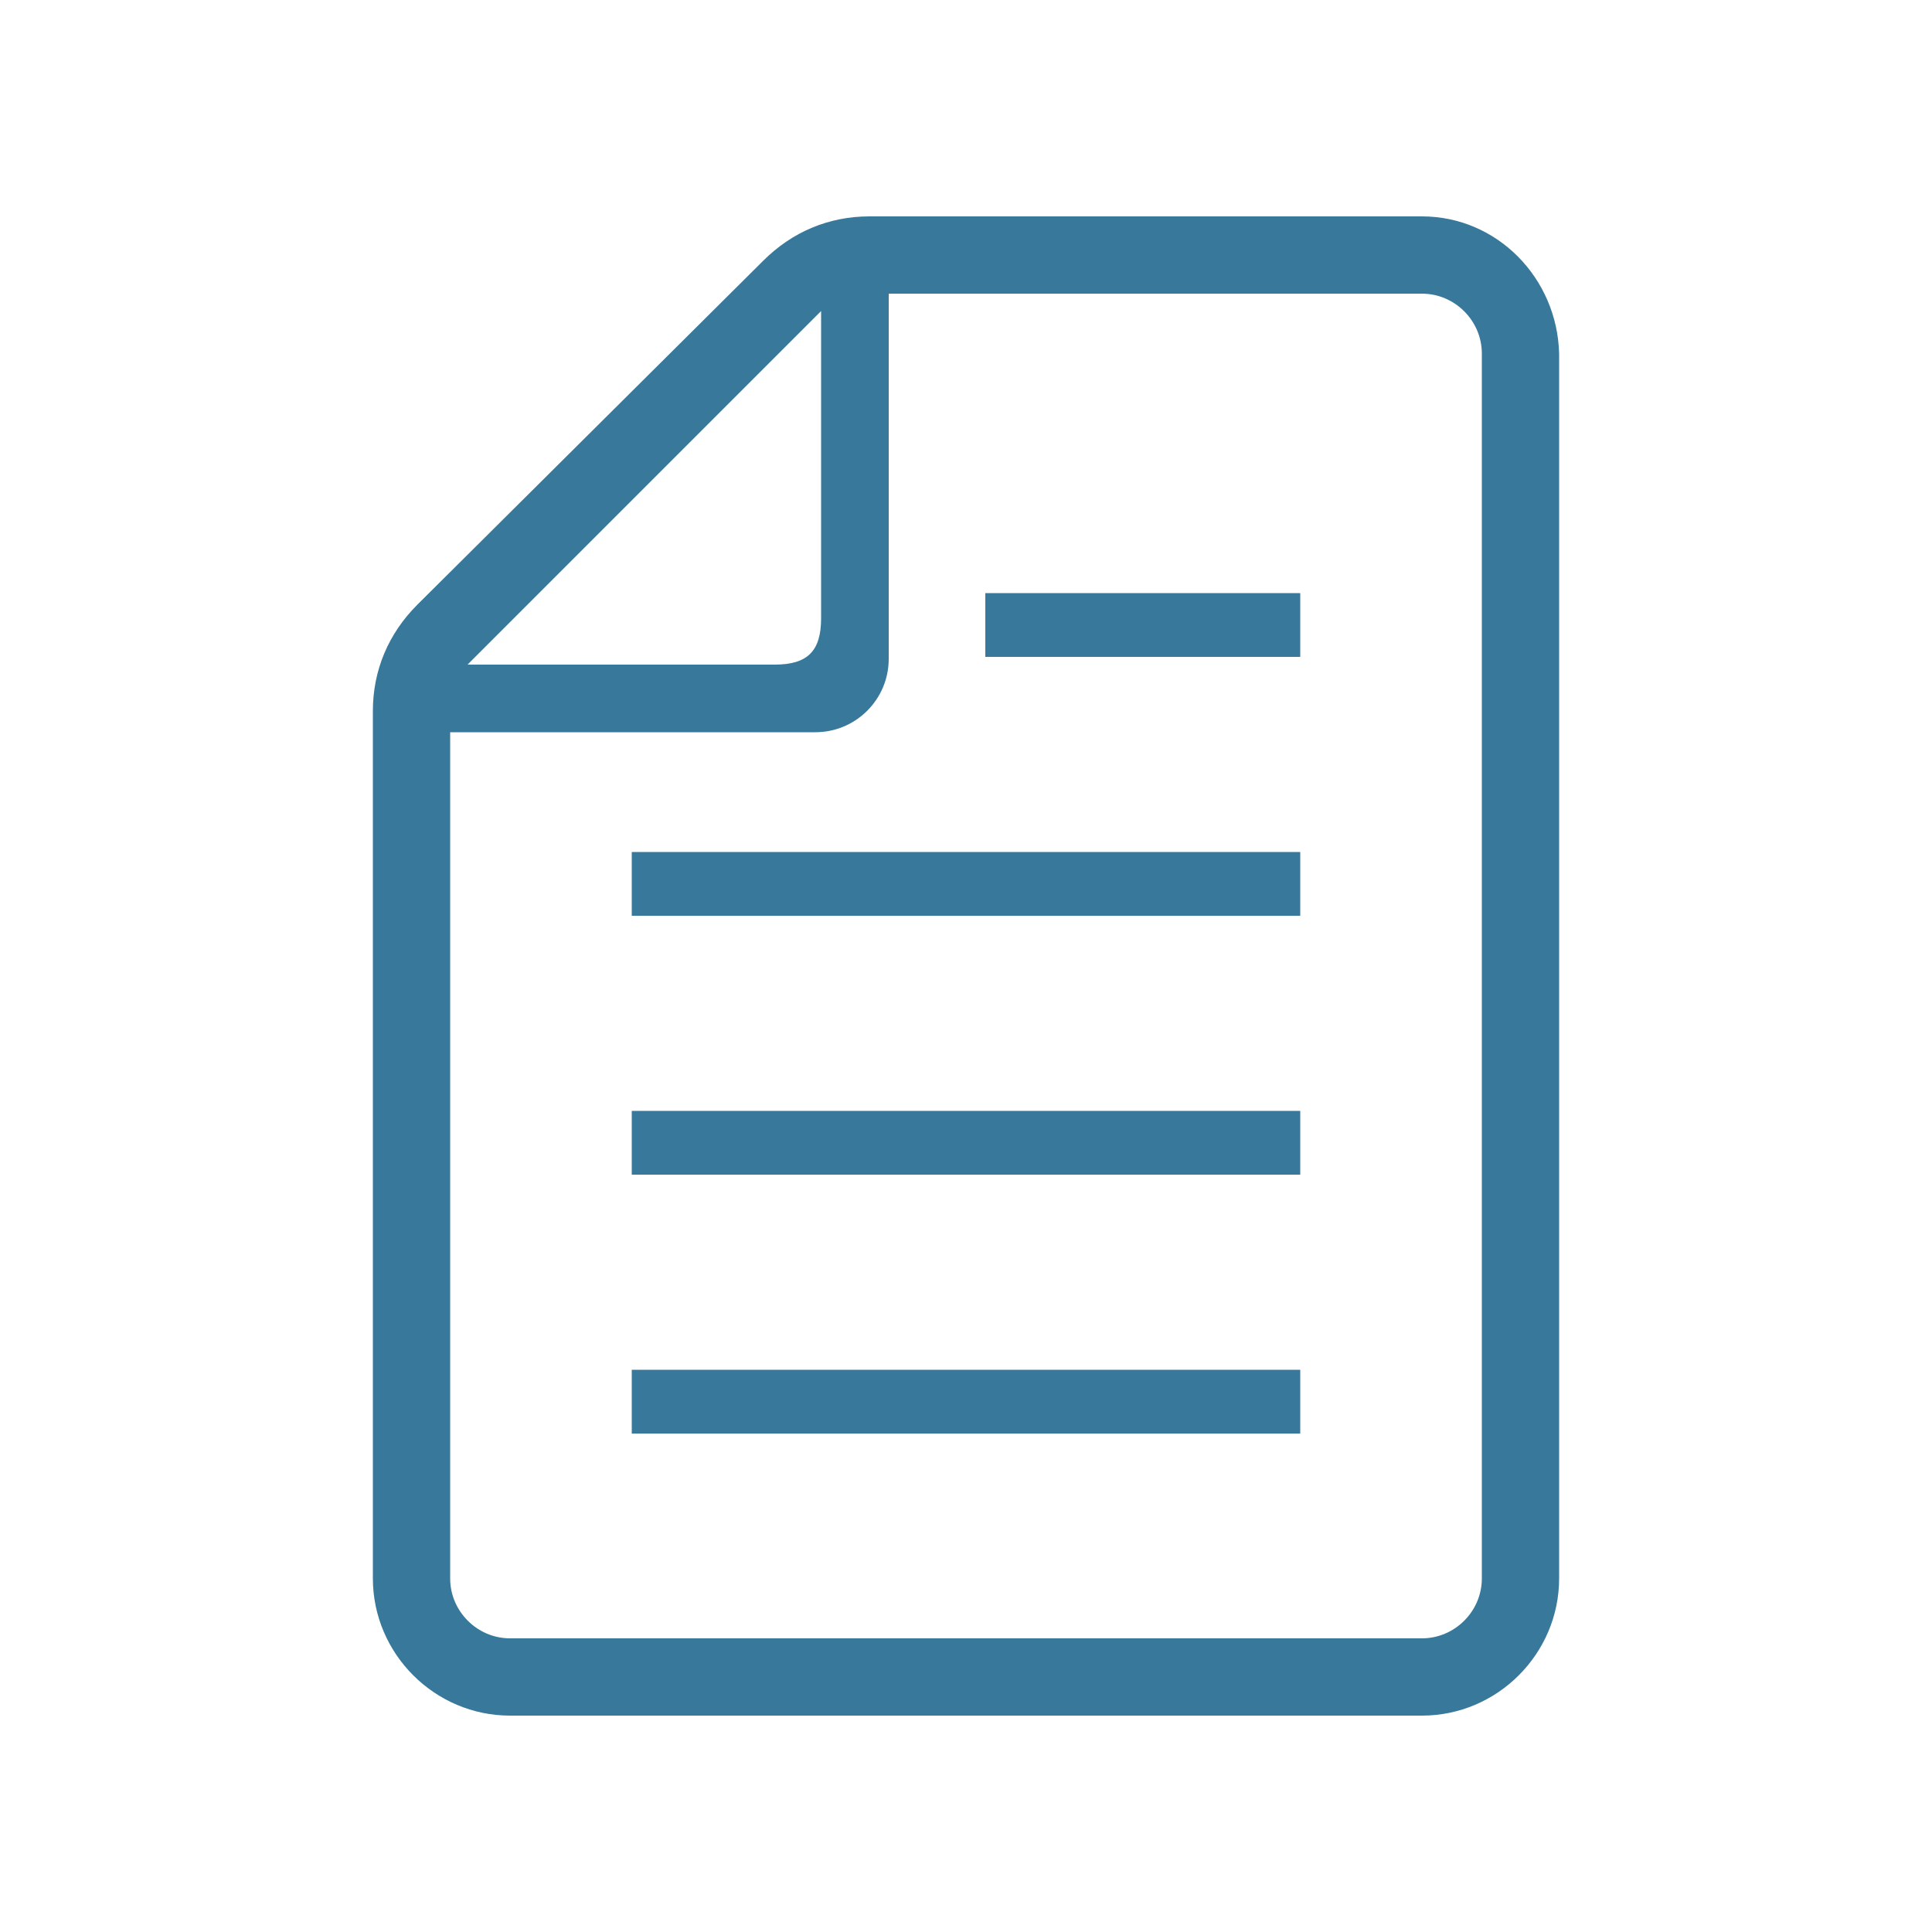 <?xml version="1.0" encoding="utf-8"?>
<!-- Generator: Adobe Illustrator 21.1.0, SVG Export Plug-In . SVG Version: 6.00 Build 0)  -->
<svg width="100" height="100" version="1.1" id="レイヤー_1" xmlns="http://www.w3.org/2000/svg" xmlns:xlink="http://www.w3.org/1999/xlink" x="0px"
	 y="0px" viewBox="0 0 100 100" style="enable-background:new 0 0 100 100;" xml:space="preserve">
<style type="text/css">
	.st0{clip-path:url(#SVGID_2_);}
	.st1{fill:#37789B;}
</style>
<g>
	<defs>
		<rect id="SVGID_1_" width="100" height="100"/>
	</defs>
	<clipPath id="SVGID_2_">
		<use xlink:href="#SVGID_1_"  style="overflow:visible;"/>
	</clipPath>
	<g class="st0">
		<rect x="32.7" y="70.9" class="st1" width="34.6" height="3.3"/>
		<rect x="32.7" y="57.5" class="st1" width="34.6" height="3.3"/>
		<rect x="32.7" y="44.1" class="st1" width="34.6" height="3.3"/>
		<rect x="51" y="30.7" class="st1" width="16.3" height="3.3"/>
		<path class="st1" d="M73.6,11.2H45c-2.1,0-4,0.8-5.5,2.3L21.6,31.3c-1.5,1.5-2.3,3.4-2.3,5.5v44.9c0,3.9,3.2,7.1,7.1,7.1h47.2
			c3.9,0,7.1-3.2,7.1-7.1V18.3C80.6,14.4,77.5,11.2,73.6,11.2z M42.5,16.1V32c0,1.7-0.7,2.4-2.4,2.4H24.2L42.5,16.1z M76.7,81.7
			c0,1.7-1.4,3.1-3.1,3.1H26.4c-1.7,0-3.1-1.4-3.1-3.1V37.9h18.9c2.1,0,3.8-1.7,3.8-3.8V15.2h27.6c1.7,0,3.1,1.4,3.1,3.1L76.7,81.7
			L76.7,81.7z"/>
	</g>
</g>
</svg>
